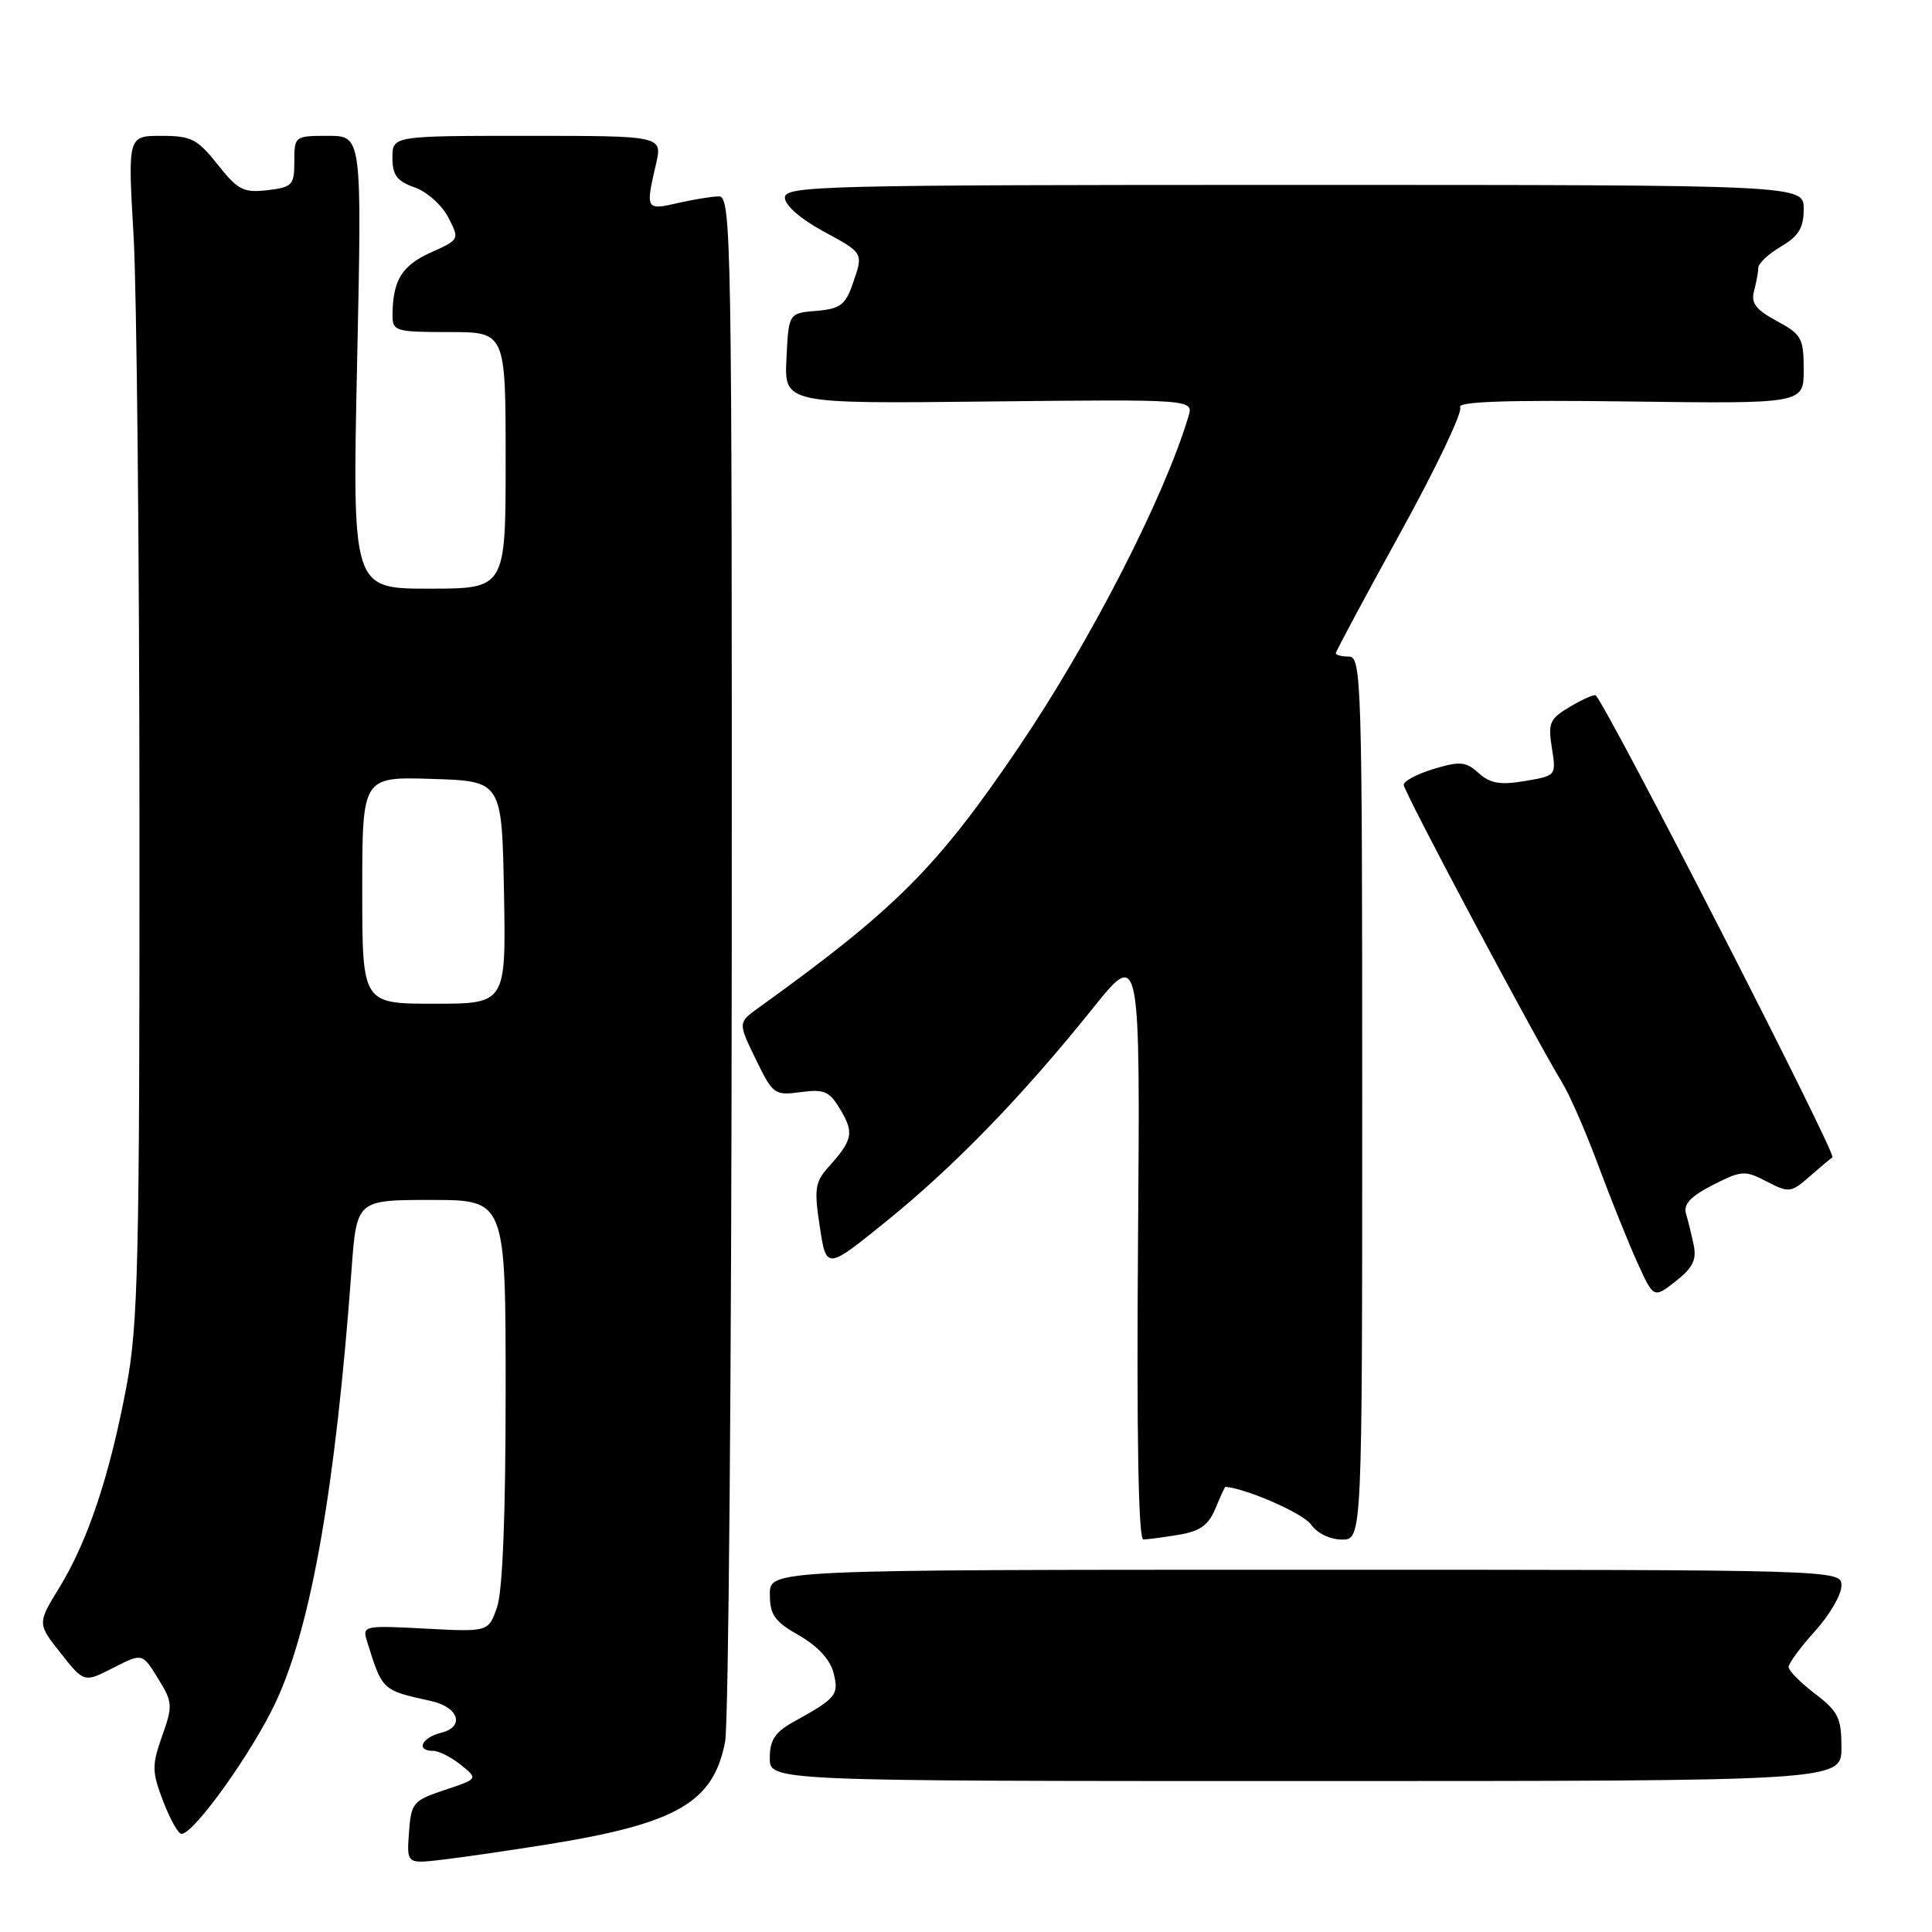 <?xml version="1.0" encoding="UTF-8" standalone="no"?>
<!DOCTYPE svg PUBLIC "-//W3C//DTD SVG 1.1//EN" "http://www.w3.org/Graphics/SVG/1.1/DTD/svg11.dtd" >
<svg xmlns="http://www.w3.org/2000/svg" xmlns:xlink="http://www.w3.org/1999/xlink" version="1.1" viewBox="0 0 256 256">
 <g >
 <path fill="currentColor"
d=" M 72.50 244.40 C 89.68 241.64 94.53 238.85 96.08 230.80 C 96.54 228.44 96.93 181.39 96.96 126.25 C 97.00 31.42 96.91 26.00 95.25 26.02 C 94.29 26.04 91.81 26.44 89.75 26.92 C 85.59 27.88 85.52 27.76 86.92 21.75 C 87.79 18.00 87.79 18.00 69.89 18.00 C 52.00 18.00 52.00 18.00 52.00 20.90 C 52.00 23.21 52.60 24.01 54.94 24.83 C 56.55 25.39 58.56 27.18 59.39 28.79 C 60.91 31.73 60.91 31.74 57.04 33.48 C 53.24 35.20 52.04 37.16 52.01 41.75 C 52.00 43.88 52.38 44.00 59.50 44.00 C 67.00 44.00 67.00 44.00 67.00 61.00 C 67.00 78.00 67.00 78.00 56.84 78.00 C 46.68 78.00 46.68 78.00 47.32 48.00 C 47.96 18.00 47.96 18.00 43.48 18.00 C 39.05 18.00 39.00 18.04 39.00 21.39 C 39.00 24.53 38.74 24.81 35.43 25.20 C 32.27 25.57 31.52 25.18 28.85 21.81 C 26.16 18.42 25.34 18.00 21.38 18.00 C 16.93 18.00 16.93 18.00 17.70 31.25 C 18.12 38.54 18.47 73.75 18.48 109.50 C 18.50 167.41 18.31 175.52 16.74 183.81 C 14.51 195.59 11.64 204.18 7.89 210.32 C 4.94 215.13 4.94 215.13 8.04 219.05 C 11.14 222.97 11.14 222.97 15.00 221.00 C 18.86 219.03 18.86 219.03 20.93 222.39 C 22.88 225.55 22.92 225.99 21.48 230.04 C 20.11 233.94 20.12 234.75 21.62 238.67 C 22.53 241.05 23.62 243.00 24.05 243.00 C 25.70 243.00 33.44 232.17 36.56 225.50 C 41.24 215.47 44.47 197.02 46.58 168.25 C 47.26 159.00 47.26 159.00 57.13 159.00 C 67.00 159.00 67.00 159.00 67.00 184.35 C 67.00 200.73 66.60 210.86 65.86 212.97 C 64.72 216.24 64.72 216.24 56.35 215.80 C 48.25 215.37 48.00 215.42 48.62 217.43 C 50.68 224.04 50.58 223.95 57.14 225.40 C 60.80 226.21 61.62 228.81 58.46 229.60 C 55.84 230.26 55.06 232.00 57.39 232.00 C 58.15 232.00 59.81 232.84 61.07 233.86 C 63.36 235.71 63.36 235.71 58.93 237.18 C 54.73 238.58 54.48 238.87 54.19 242.82 C 53.89 246.98 53.89 246.98 58.69 246.41 C 61.34 246.10 67.55 245.19 72.50 244.40 Z  M 244.00 231.55 C 244.00 227.64 243.58 226.78 240.50 224.43 C 238.58 222.96 237.00 221.37 237.00 220.88 C 237.00 220.40 238.57 218.26 240.50 216.13 C 242.43 214.00 244.00 211.30 244.00 210.13 C 244.00 208.00 244.00 208.00 173.00 208.00 C 102.00 208.00 102.00 208.00 102.01 211.25 C 102.01 213.97 102.64 214.86 105.89 216.71 C 108.36 218.12 110.01 219.92 110.45 221.67 C 111.19 224.59 110.84 225.01 105.07 228.20 C 102.69 229.53 102.00 230.59 102.00 232.95 C 102.00 236.00 102.00 236.00 173.00 236.00 C 244.00 236.00 244.00 236.00 244.00 231.55 Z  M 156.18 203.37 C 159.01 202.90 160.13 202.10 161.05 199.88 C 161.71 198.30 162.30 197.00 162.37 197.01 C 165.21 197.25 172.69 200.54 173.71 202.00 C 174.52 203.16 176.25 204.00 177.81 204.00 C 180.50 204.00 180.50 204.00 180.50 145.50 C 180.50 90.45 180.40 87.00 178.75 87.00 C 177.79 87.00 177.00 86.80 177.00 86.56 C 177.00 86.31 180.86 79.12 185.57 70.57 C 190.28 62.03 193.84 54.55 193.48 53.97 C 193.01 53.21 199.68 52.98 215.91 53.20 C 239.00 53.50 239.00 53.50 239.00 48.98 C 239.00 44.82 238.71 44.30 235.43 42.53 C 232.66 41.04 231.99 40.16 232.42 38.56 C 232.72 37.43 232.98 36.03 232.99 35.47 C 232.99 34.90 234.35 33.63 236.00 32.66 C 238.34 31.28 239.00 30.18 239.00 27.69 C 239.00 24.50 239.00 24.50 171.50 24.50 C 108.83 24.50 104.00 24.62 104.00 26.19 C 104.00 27.18 106.05 28.99 109.00 30.60 C 114.53 33.60 114.44 33.44 112.92 37.80 C 112.01 40.40 111.26 40.94 108.17 41.19 C 104.50 41.50 104.50 41.50 104.21 47.50 C 103.92 53.50 103.92 53.50 131.04 53.20 C 158.16 52.91 158.16 52.91 157.47 55.20 C 154.23 66.01 144.43 85.08 134.91 99.12 C 124.17 114.96 118.68 120.46 100.56 133.50 C 97.78 135.50 97.78 135.50 100.14 140.35 C 102.41 145.02 102.63 145.18 106.10 144.71 C 109.26 144.29 109.92 144.59 111.41 147.12 C 113.19 150.13 112.98 151.08 109.73 154.69 C 108.00 156.62 107.86 157.59 108.63 162.57 C 109.50 168.26 109.50 168.26 117.50 161.78 C 126.49 154.50 135.48 145.23 144.79 133.62 C 151.09 125.77 151.09 125.77 150.79 164.89 C 150.60 190.50 150.85 204.00 151.50 203.99 C 152.05 203.98 154.16 203.70 156.18 203.37 Z  M 224.43 165.00 C 224.14 163.62 223.68 161.73 223.40 160.80 C 223.04 159.57 224.03 158.51 226.95 157.02 C 230.77 155.08 231.20 155.05 234.11 156.56 C 237.07 158.09 237.32 158.06 239.85 155.83 C 241.31 154.55 242.64 153.44 242.81 153.36 C 243.45 153.06 213.31 94.23 211.45 92.15 C 211.28 91.96 209.77 92.62 208.09 93.61 C 205.34 95.23 205.10 95.77 205.63 99.10 C 206.22 102.78 206.21 102.79 202.05 103.49 C 198.78 104.04 197.46 103.82 195.93 102.44 C 194.25 100.91 193.47 100.84 190.00 101.88 C 187.80 102.54 186.00 103.49 186.00 104.00 C 186.00 104.88 203.22 137.23 207.02 143.50 C 208.03 145.15 210.18 150.10 211.81 154.50 C 213.45 158.90 215.76 164.65 216.95 167.28 C 219.12 172.05 219.12 172.05 222.03 169.78 C 224.28 168.03 224.83 166.92 224.43 165.00 Z  M 48.00 117.96 C 48.00 102.92 48.00 102.92 57.25 103.21 C 66.50 103.50 66.50 103.50 66.78 118.25 C 67.05 133.00 67.05 133.00 57.53 133.00 C 48.00 133.00 48.00 133.00 48.00 117.96 Z "/>
</g>
</svg>